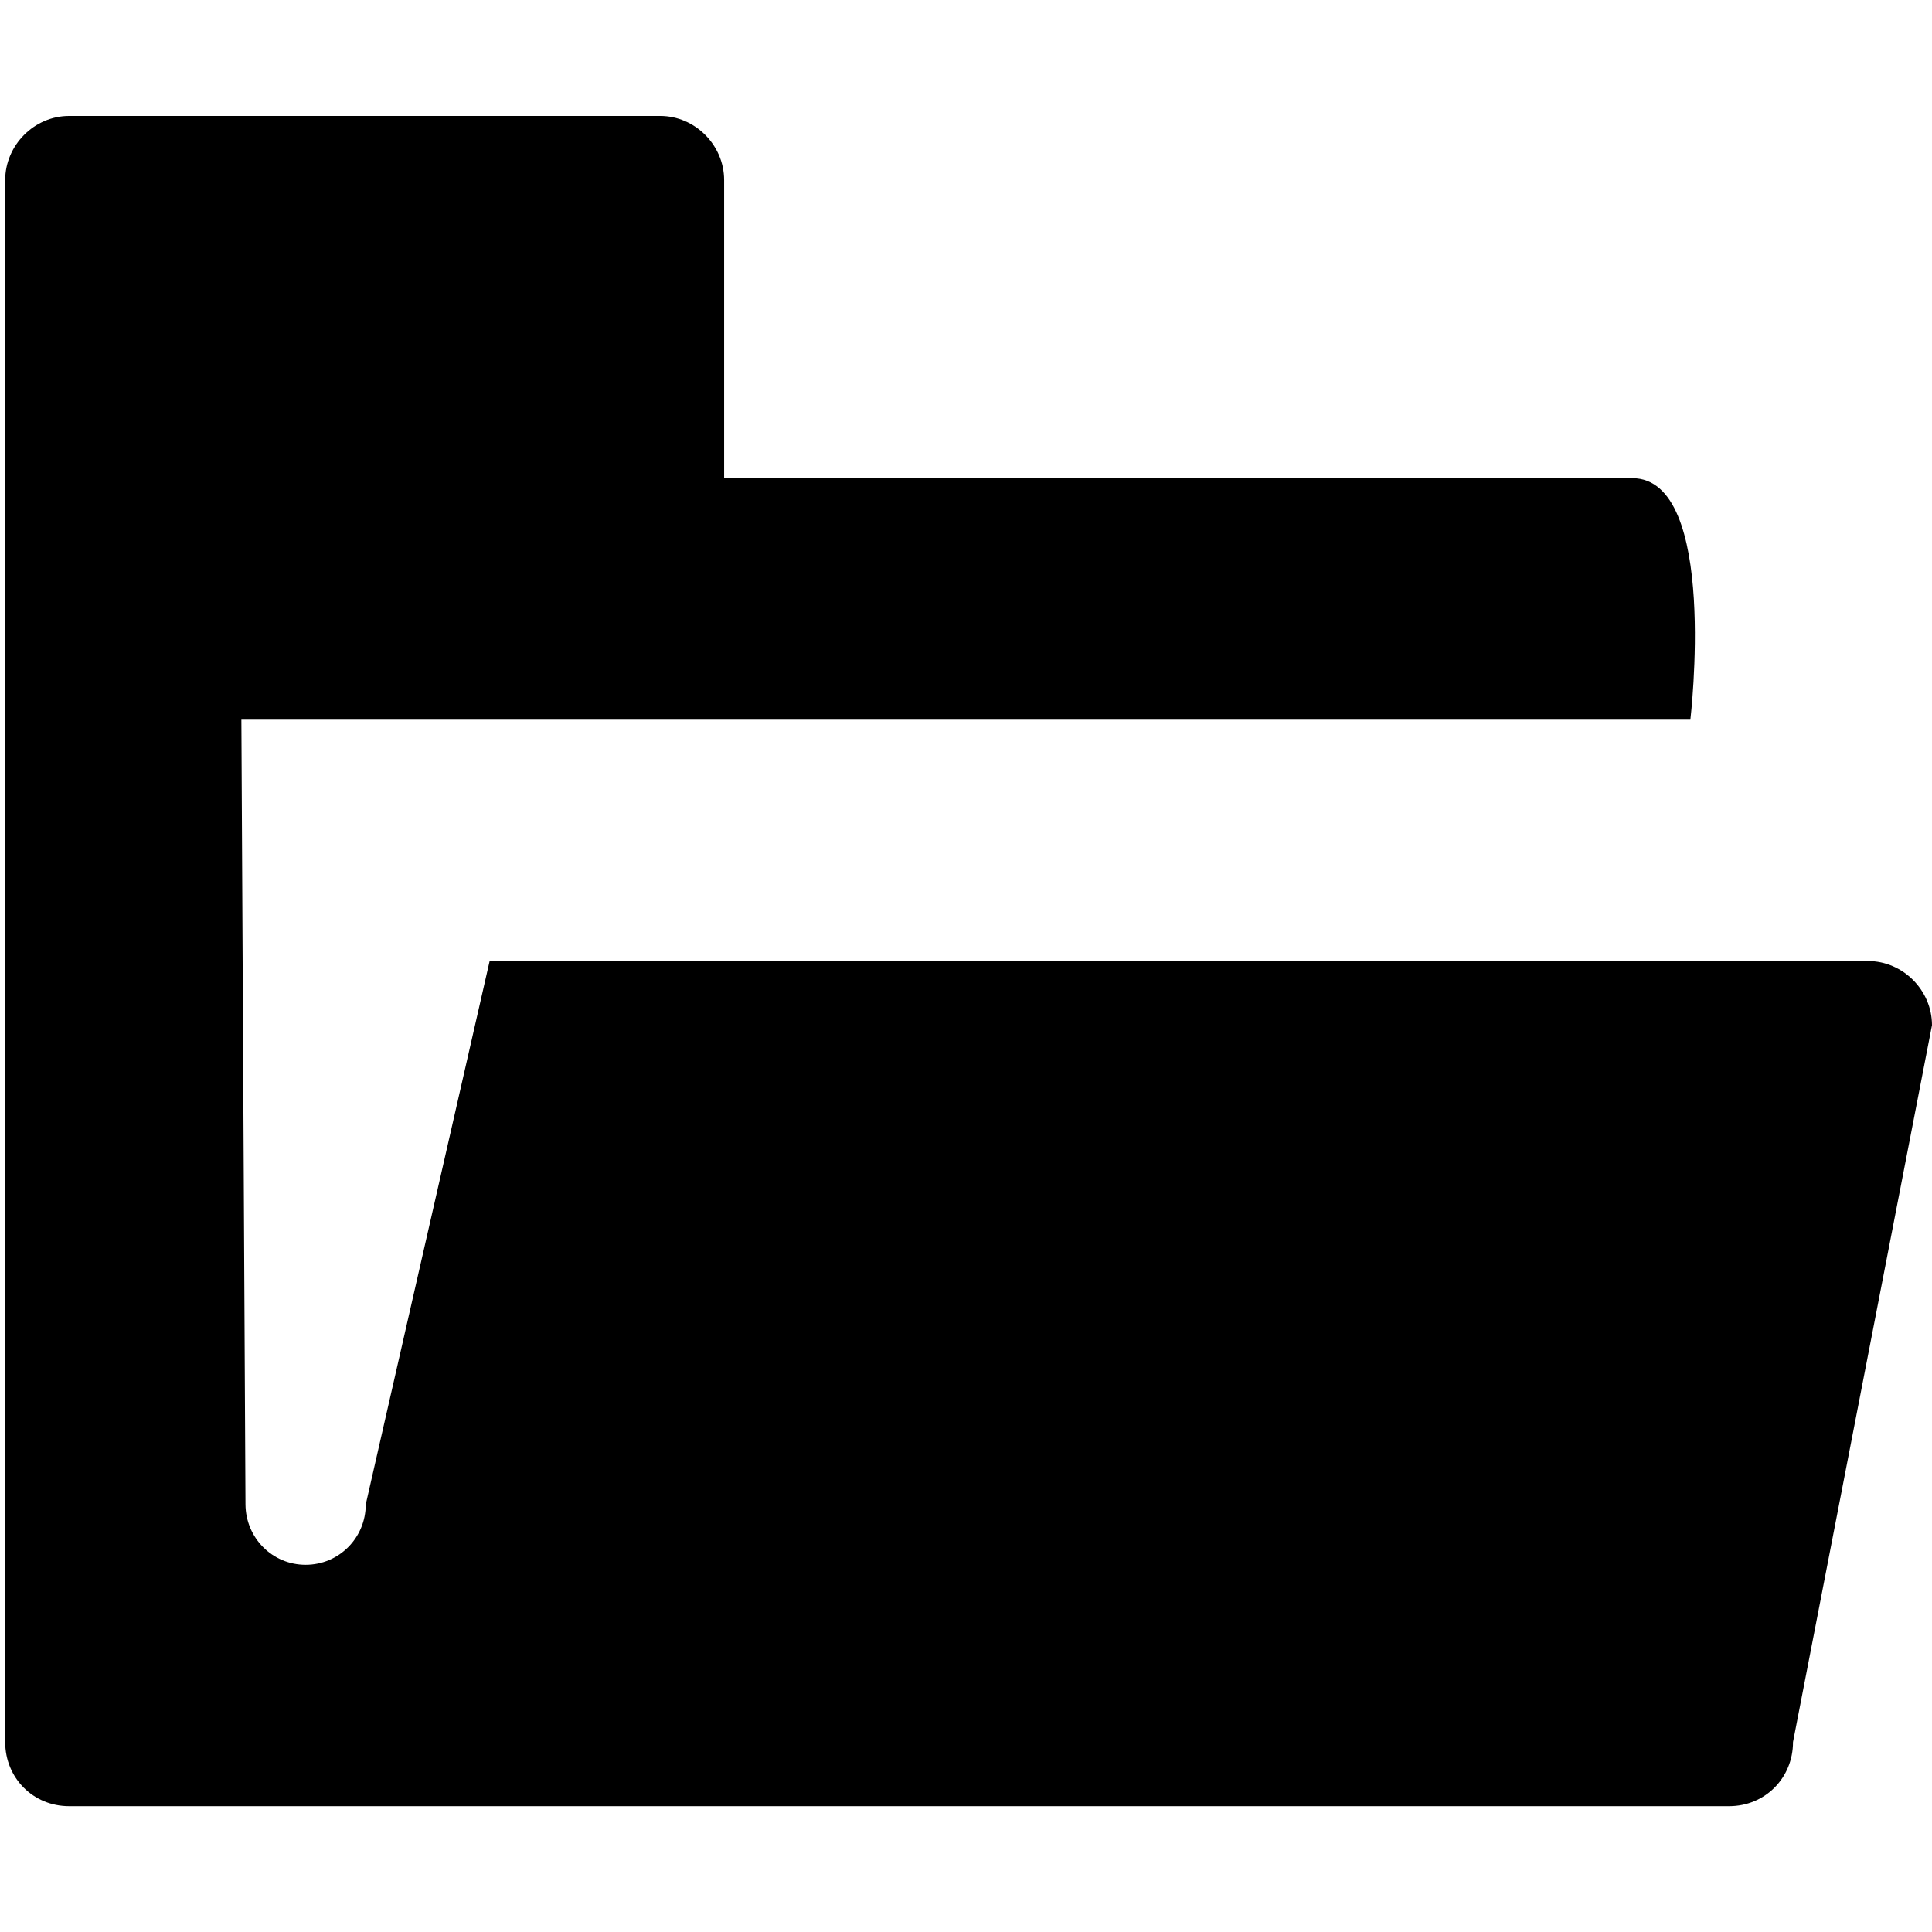 <svg version="1.1" viewBox="0 0 16 16" xmlns="http://www.w3.org/2000/svg">
 <g transform="translate(-285 -1131.4)">
  <g transform="translate(24.002 734.36)">
   <path d="m261 397h16v16h-16z" opacity="0"/>
   <path d="m261.57 398c-0.288 0-0.529 0.242-0.529 0.531v12.936c0 0.298 0.232 0.531 0.529 0.531h13.748c0.297 0 0.529-0.233 0.529-0.531l1.151-5.937c0-0.289-0.241-0.531-0.529-0.531h-11.416l-1.026 4.5c0 0.277-0.222 0.5-0.498 0.5s-0.496-0.223-0.498-0.5l-0.034-6.499h12s0.237-2-0.481-2h-7.521v-2.469c0-0.289-0.241-0.531-0.529-0.531l-2.471-2e-4h-1.929z"/>
  </g>
 </g>
</svg>
